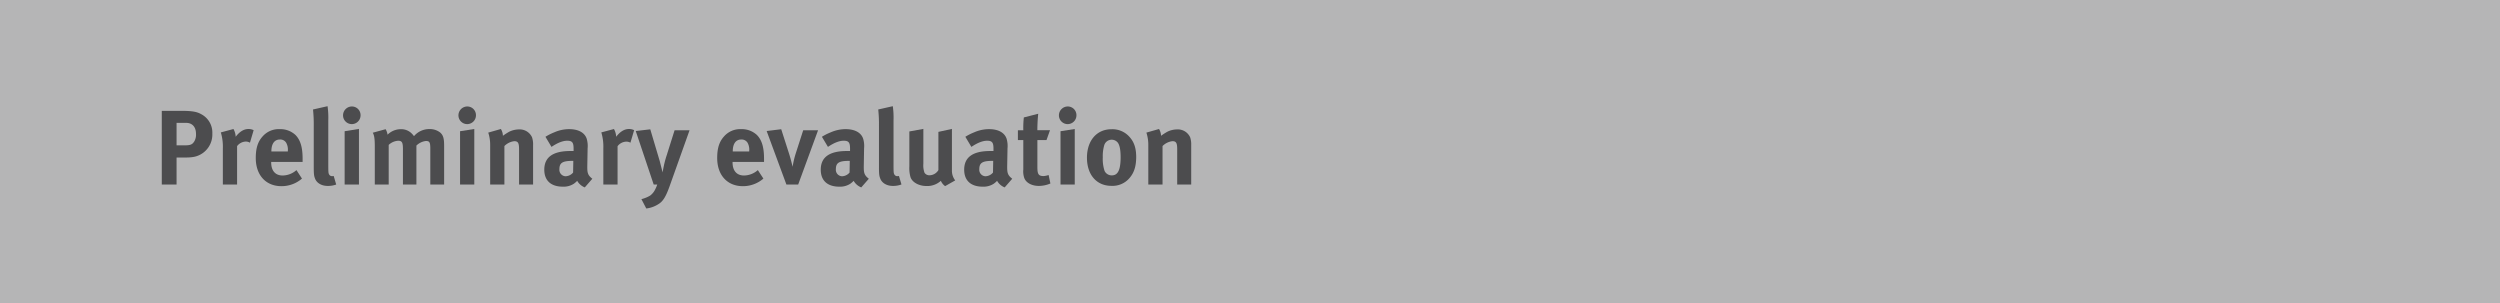 <svg xmlns="http://www.w3.org/2000/svg" viewBox="0 0 989 120"><rect x="0" y="0" width="989" height="120" fill="#808080" stroke="none"/><defs><style>.cls-1{fill:#eaebec;opacity:0.5;}.cls-1,.cls-2{isolation:isolate;}.cls-3{fill:#4c4c4e;}</style></defs><title>IP_sc4_prelim</title><g id="Layer_2" data-name="Layer 2"><g id="Layer_1-2" data-name="Layer 1"><rect class="cls-1" width="989" height="120"/><g class="cls-2"><path class="cls-3" d="M78.93,61.32c-1.34.63-2.6,1-5.84,1H69.85V73H64V43.85h7.69c5,0,6.47.5,8.11,1.43A8.2,8.2,0,0,1,84,52.84,9,9,0,0,1,78.93,61.32ZM73.59,48.6H69.85V57.5h3.07c2.39,0,3.11-.29,3.91-1.51a5.21,5.21,0,0,0,.71-3C77.54,50.23,76.07,48.6,73.59,48.6Z"/><path class="cls-3" d="M98.88,56.45A3.18,3.18,0,0,0,97.24,56a4.49,4.49,0,0,0-3.45,1.81V73H88.16V58.68a19.51,19.51,0,0,0-.8-6.3l5-1.34a6.91,6.91,0,0,1,.88,3.07c1.22-1.64,2.94-3.07,5-3.07a4.34,4.34,0,0,1,2.1.46Z"/><path class="cls-3" d="M107.28,64.05v.17c0,3.32,1.64,5.21,4.54,5.21a8.41,8.41,0,0,0,5.46-2.14l2.18,3.36a12.34,12.34,0,0,1-8.11,3c-6.18,0-10.17-4.37-10.17-11.13,0-3.86.8-6.43,2.69-8.53a8.46,8.46,0,0,1,6.76-2.9,8.8,8.8,0,0,1,6.22,2.27c2,2,2.86,4.91,2.86,9.41v1.3Zm6.59-4.37a5.53,5.53,0,0,0-.67-3.23,2.72,2.72,0,0,0-2.48-1.26c-2.14,0-3.36,1.68-3.36,4.66v.08h6.51Z"/><path class="cls-3" d="M129.62,73.55c-2.39,0-4.33-1.13-5-2.94-.42-1.09-.5-1.76-.5-4.83v-16a55.68,55.68,0,0,0-.29-6.47l5.75-1.3a31.89,31.89,0,0,1,.29,5.59V64.31c0,3.7,0,4.2.38,4.79a1.29,1.29,0,0,0,1.13.59,1.86,1.86,0,0,0,.63-.08L133,73A9.39,9.39,0,0,1,129.62,73.55Z"/><path class="cls-3" d="M139.15,49.1a3.47,3.47,0,0,1-3.44-3.49,3.51,3.51,0,0,1,3.53-3.49,3.43,3.43,0,0,1,3.4,3.49A3.48,3.48,0,0,1,139.15,49.1ZM136.34,73V51.91L142,51V73Z"/><path class="cls-3" d="M170.23,73V58.85c0-2.56-.29-3.07-1.76-3.07a6.4,6.4,0,0,0-3.74,1.81V73H159.4v-14c0-2.69-.38-3.32-1.93-3.32a6,6,0,0,0-3.7,1.64V73h-5.5V58c0-3.11-.21-4.45-.8-5.5l5.08-1.39a5.46,5.46,0,0,1,.76,2.18,7.41,7.41,0,0,1,5.25-2.18,5.82,5.82,0,0,1,4.37,1.76,7.14,7.14,0,0,1,.84,1,7.9,7.9,0,0,1,6.09-2.81,6.66,6.66,0,0,1,4.24,1.34c1.22,1.05,1.6,2.31,1.6,5.25V73Z"/><path class="cls-3" d="M184.8,49.1a3.47,3.47,0,0,1-3.44-3.49,3.51,3.51,0,0,1,3.53-3.49,3.43,3.43,0,0,1,3.4,3.49A3.48,3.48,0,0,1,184.8,49.1ZM182,73V51.91l5.63-.88V73Z"/><path class="cls-3" d="M205.34,73v-14c0-2.44-.42-3.15-1.89-3.15a6.56,6.56,0,0,0-3.91,1.93V73h-5.63V57.46a15.52,15.52,0,0,0-.76-5l5-1.43a5.5,5.5,0,0,1,.8,2.69,25.09,25.09,0,0,1,2.48-1.6,8.87,8.87,0,0,1,3.87-.92,5.35,5.35,0,0,1,5.17,3.11,8.68,8.68,0,0,1,.42,3.07V73Z"/><path class="cls-3" d="M231.34,74.14a6,6,0,0,1-3-2.6,10.4,10.4,0,0,1-1.3,1.13,7.43,7.43,0,0,1-4.33,1.18c-4.79,0-7.39-2.44-7.39-6.72,0-5,3.49-7.39,10.33-7.39.42,0,.8,0,1.26,0v-.88c0-2.39-.46-3.19-2.52-3.19-1.81,0-3.91.88-6.22,2.44l-2.39-4a20.81,20.81,0,0,1,3.49-1.76,14.57,14.57,0,0,1,5.88-1.26c3.61,0,6.09,1.34,6.93,3.74a10,10,0,0,1,.38,3.87l-.13,7.22c0,2.35.13,3.36,2,4.79Zm-4.79-10.5c-3.91,0-5.25.71-5.25,3.28a2.55,2.55,0,0,0,2.48,2.81,4.08,4.08,0,0,0,2.94-1.47l.08-4.62Z"/><path class="cls-3" d="M249.4,56.45a3.18,3.18,0,0,0-1.64-.42,4.49,4.49,0,0,0-3.45,1.81V73h-5.63V58.68a19.51,19.51,0,0,0-.8-6.3l5-1.34a6.91,6.91,0,0,1,.88,3.07c1.22-1.64,2.94-3.07,5-3.07a4.34,4.34,0,0,1,2.1.46Z"/><path class="cls-3" d="M265,73.38c-1.47,4.16-2.56,6-4.12,7.1a11.37,11.37,0,0,1-5.21,2l-1.93-3.7a12.61,12.61,0,0,0,3.49-1.43,6.51,6.51,0,0,0,1.6-1.76A12.86,12.86,0,0,0,260,73H258.6l-7.1-21.17,5.75-.67L261,63.76l1.13,4.45c0-.13.42-2.39.67-3.44.17-.71.5-2,.84-3l3.23-10.25h5.92Z"/><path class="cls-3" d="M289.8,64.05v.17c0,3.32,1.64,5.21,4.54,5.21a8.41,8.41,0,0,0,5.46-2.14L302,70.65a12.34,12.34,0,0,1-8.11,3c-6.18,0-10.17-4.37-10.17-11.13,0-3.86.8-6.43,2.69-8.53a8.46,8.46,0,0,1,6.76-2.9,8.8,8.8,0,0,1,6.22,2.27c2,2,2.86,4.91,2.86,9.41v1.3Zm6.59-4.37a5.54,5.54,0,0,0-.67-3.23,2.73,2.73,0,0,0-2.48-1.26c-2.14,0-3.36,1.68-3.36,4.66v.08h6.51Z"/><path class="cls-3" d="M315.76,73H311.1l-7.81-21.17,5.76-.71,3.11,9.7c.46,1.43,1.09,3.78,1.39,5.17a36.26,36.26,0,0,1,1.3-5.46l2.9-9h5.88Z"/><path class="cls-3" d="M340.71,74.14a6,6,0,0,1-3-2.6,10.39,10.39,0,0,1-1.3,1.13,7.44,7.44,0,0,1-4.33,1.18c-4.79,0-7.39-2.44-7.39-6.72,0-5,3.49-7.39,10.33-7.39.42,0,.8,0,1.26,0v-.88c0-2.39-.46-3.19-2.52-3.19-1.81,0-3.91.88-6.22,2.44l-2.39-4a20.7,20.7,0,0,1,3.49-1.76,14.56,14.56,0,0,1,5.88-1.26c3.61,0,6.09,1.34,6.93,3.74a10,10,0,0,1,.38,3.87l-.12,7.22c0,2.35.13,3.36,2,4.79Zm-4.79-10.5c-3.91,0-5.25.71-5.25,3.28a2.55,2.55,0,0,0,2.48,2.81,4.07,4.07,0,0,0,2.94-1.47l.08-4.62Z"/><path class="cls-3" d="M353.22,73.55c-2.39,0-4.33-1.13-5-2.94-.42-1.09-.5-1.76-.5-4.83v-16a55.19,55.19,0,0,0-.29-6.47l5.76-1.3a32,32,0,0,1,.29,5.59V64.31c0,3.7,0,4.2.38,4.79a1.29,1.29,0,0,0,1.13.59,1.85,1.85,0,0,0,.63-.08l1,3.36A9.4,9.4,0,0,1,353.22,73.55Z"/><path class="cls-3" d="M373.89,73.63a4.92,4.92,0,0,1-1.68-2.1,8,8,0,0,1-5.67,2.06c-3,0-5.63-1.43-6.34-3.49a12.86,12.86,0,0,1-.46-4.29V52l5.54-1V64.81a8.48,8.48,0,0,0,.46,3.53,2.26,2.26,0,0,0,2,1,4.17,4.17,0,0,0,3.49-2.06V52.17L376.58,51V67.46a6.25,6.25,0,0,0,1.3,3.91Z"/><path class="cls-3" d="M397.45,74.14a6,6,0,0,1-3-2.6,10.39,10.39,0,0,1-1.3,1.13,7.43,7.43,0,0,1-4.33,1.18c-4.79,0-7.39-2.44-7.39-6.72,0-5,3.49-7.39,10.33-7.39.42,0,.8,0,1.26,0v-.88c0-2.39-.46-3.19-2.52-3.19-1.81,0-3.91.88-6.22,2.44l-2.39-4a20.77,20.77,0,0,1,3.49-1.76,14.56,14.56,0,0,1,5.88-1.26c3.61,0,6.09,1.34,6.93,3.74a10,10,0,0,1,.38,3.87l-.13,7.22c0,2.35.13,3.36,2,4.79Zm-4.79-10.5c-3.91,0-5.25.71-5.25,3.28a2.55,2.55,0,0,0,2.48,2.81,4.08,4.08,0,0,0,2.94-1.47l.08-4.62Z"/><path class="cls-3" d="M411,73.55c-2.86,0-5.12-1.26-5.8-3.15a7.89,7.89,0,0,1-.38-3.32V55.4h-2.14V51.54h2.14a37.26,37.26,0,0,1,.21-5.08L410.72,45a64.24,64.24,0,0,0-.34,6.51h5L414,55.4h-3.61V66.2c0,2.73.5,3.45,2.44,3.45a7.37,7.37,0,0,0,2-.42l.71,3.36A11.81,11.81,0,0,1,411,73.55Z"/><path class="cls-3" d="M422.35,49.1a3.47,3.47,0,0,1-3.44-3.49,3.51,3.51,0,0,1,3.53-3.49,3.43,3.43,0,0,1,3.4,3.49A3.48,3.48,0,0,1,422.35,49.1ZM419.54,73V51.91l5.63-.88V73Z"/><path class="cls-3" d="M446.76,70.52a8.79,8.79,0,0,1-7.1,3c-5.84,0-9.66-4.37-9.66-11.13s3.86-11.26,9.66-11.26A9,9,0,0,1,447,54.35c1.72,2,2.48,4.37,2.48,7.86C449.45,65.9,448.61,68.42,446.76,70.52Zm-4.58-14.11a3.08,3.08,0,0,0-5.33,1,15.34,15.34,0,0,0-.59,4.79,15.2,15.2,0,0,0,.71,5.42,3.11,3.11,0,0,0,2.86,1.76c2.44,0,3.49-2.18,3.49-7.27C443.31,59.27,442.93,57.38,442.18,56.41Z"/><path class="cls-3" d="M465.7,73v-14c0-2.44-.42-3.15-1.89-3.15a6.57,6.57,0,0,0-3.91,1.93V73h-5.63V57.46a15.52,15.52,0,0,0-.76-5l5-1.43a5.51,5.51,0,0,1,.8,2.69,25,25,0,0,1,2.48-1.6,8.87,8.87,0,0,1,3.86-.92,5.35,5.35,0,0,1,5.17,3.11,8.68,8.68,0,0,1,.42,3.07V73Z"/></g></g></g></svg>